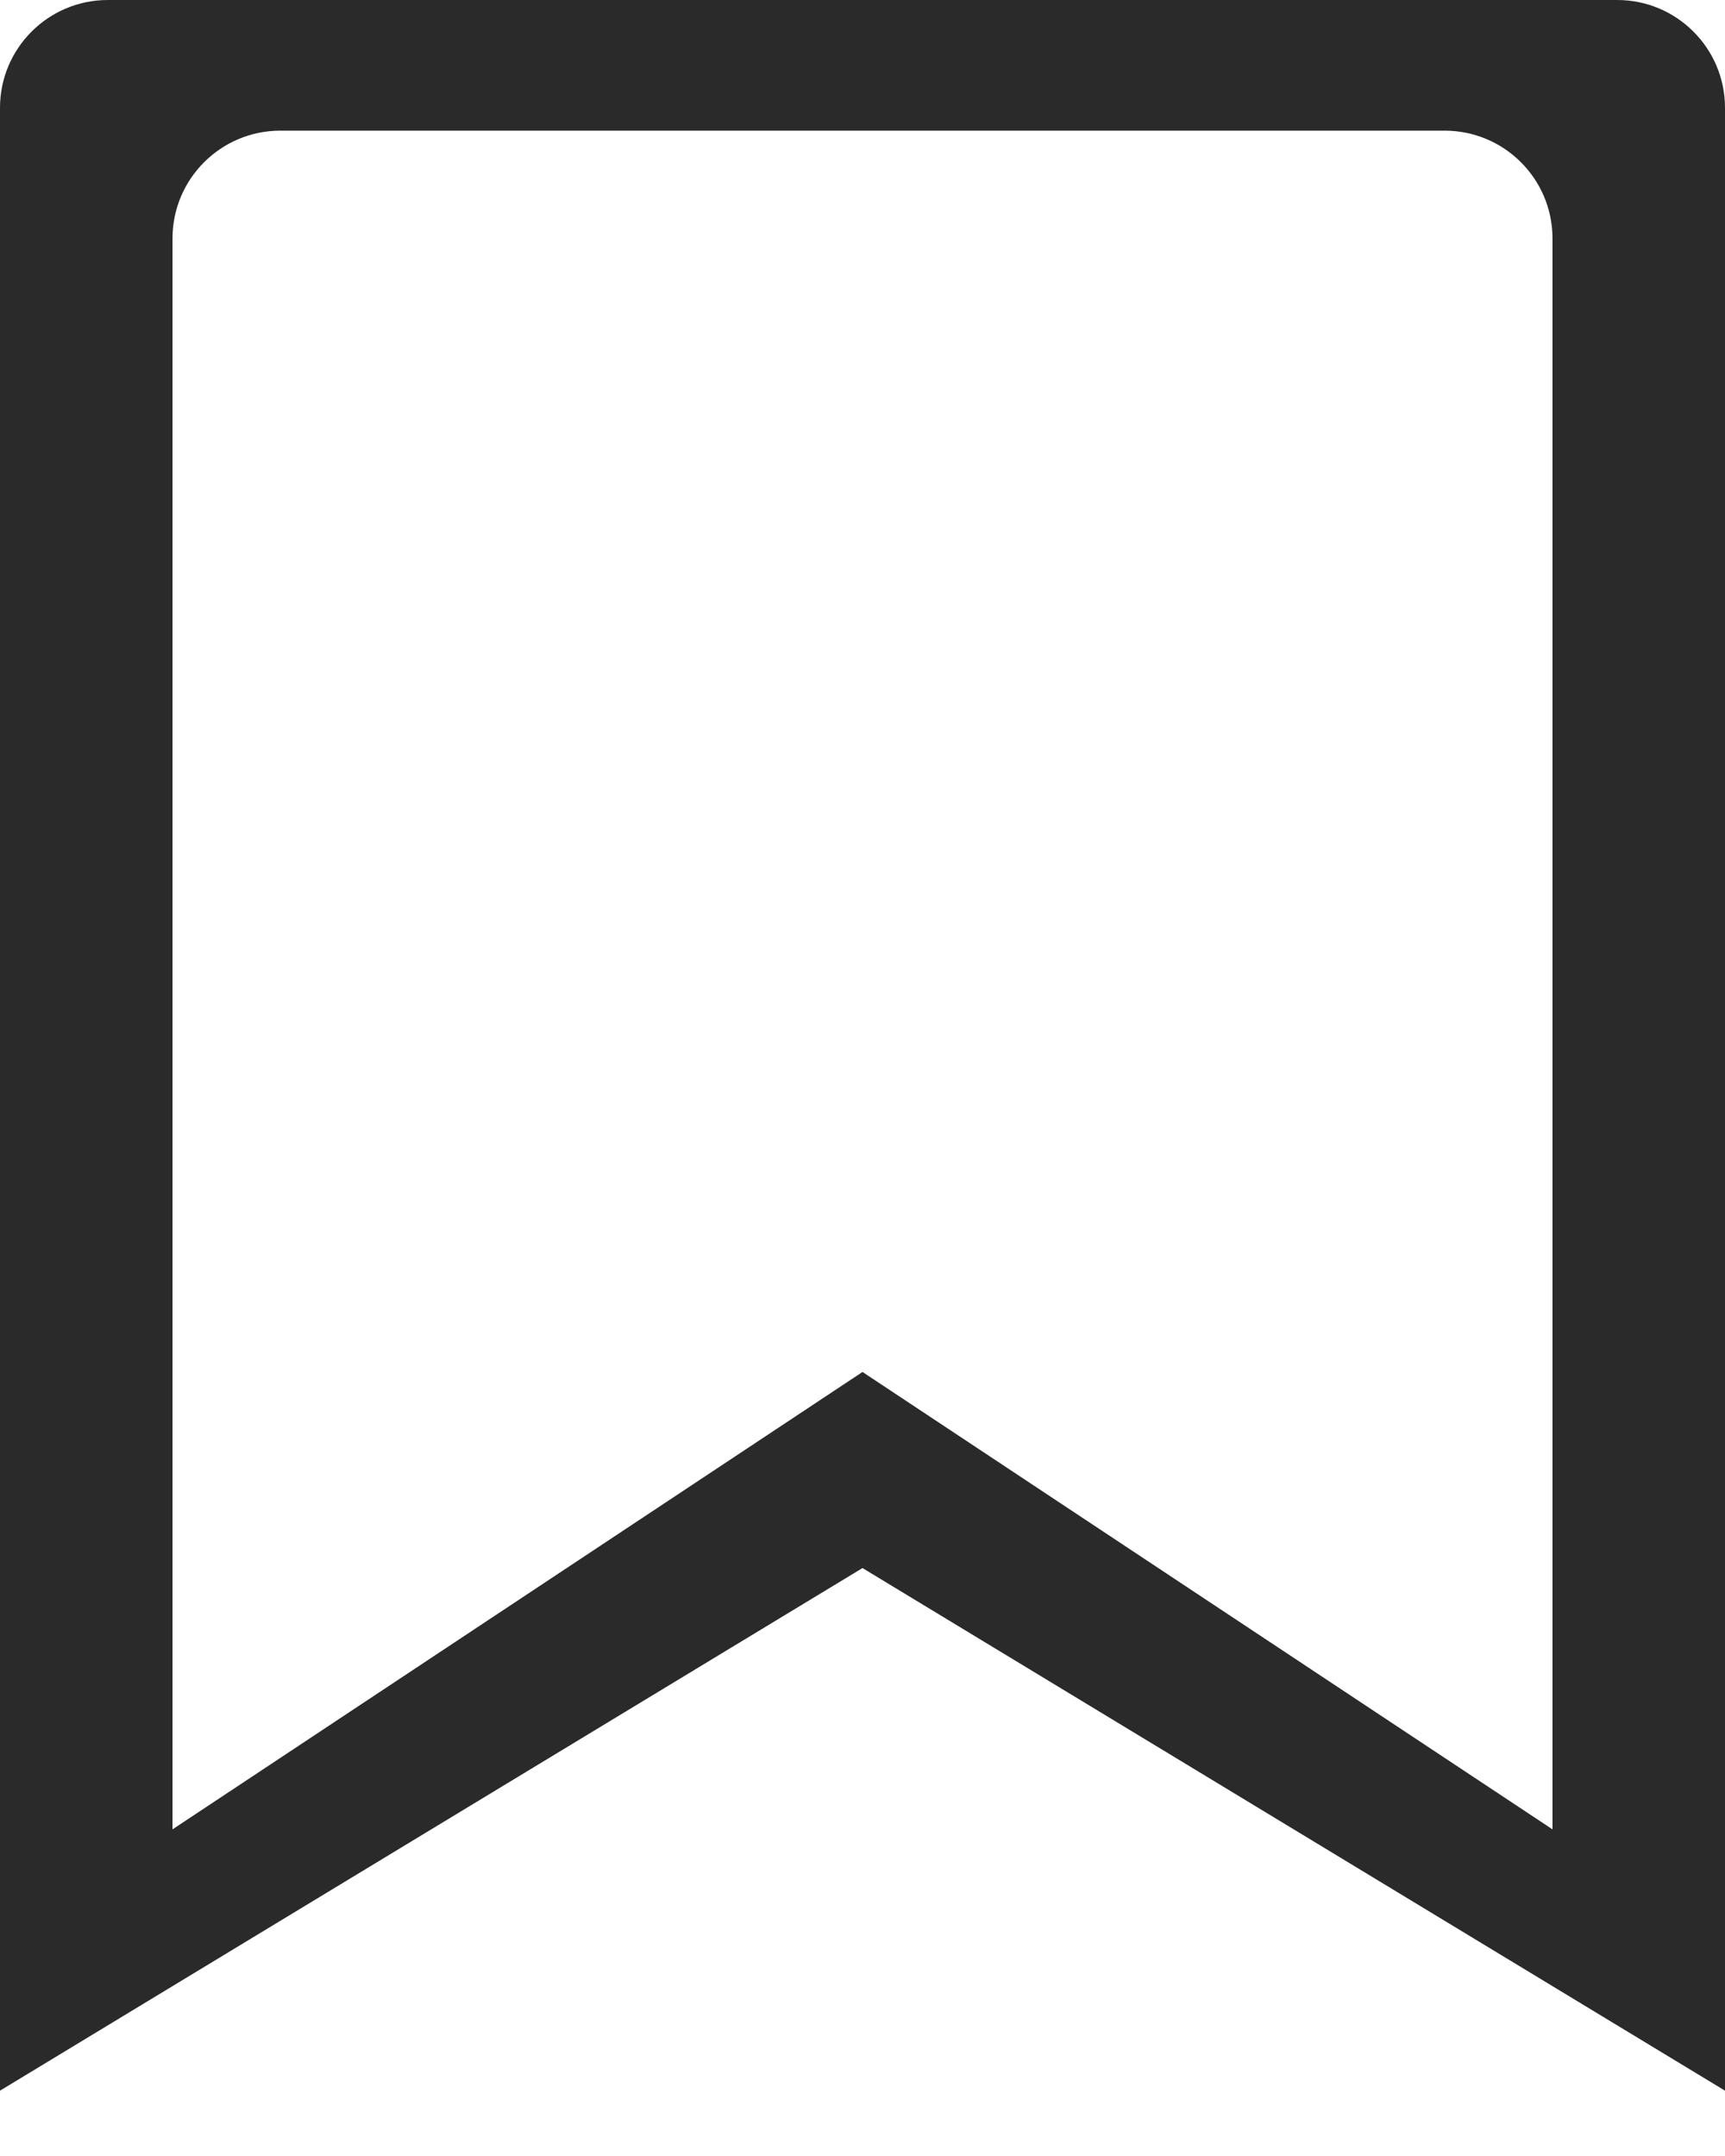 <svg width="16" height="20" viewBox="0 0 16 20" fill="none" xmlns="http://www.w3.org/2000/svg">
<path fill-rule="evenodd" clip-rule="evenodd" d="M8 14.546L0 19.394V1C0 0.448 0.448 0 1 0H15C15.552 0 16 0.448 16 1V19.394L8 14.546ZM14.4 2.212C14.4 1.66 13.952 1.212 13.4 1.212H2.6C2.048 1.212 1.6 1.66 1.6 2.212V16.97L8 12.727L14.4 16.97V2.212Z" fill="#2A2A2A"/>
</svg>
